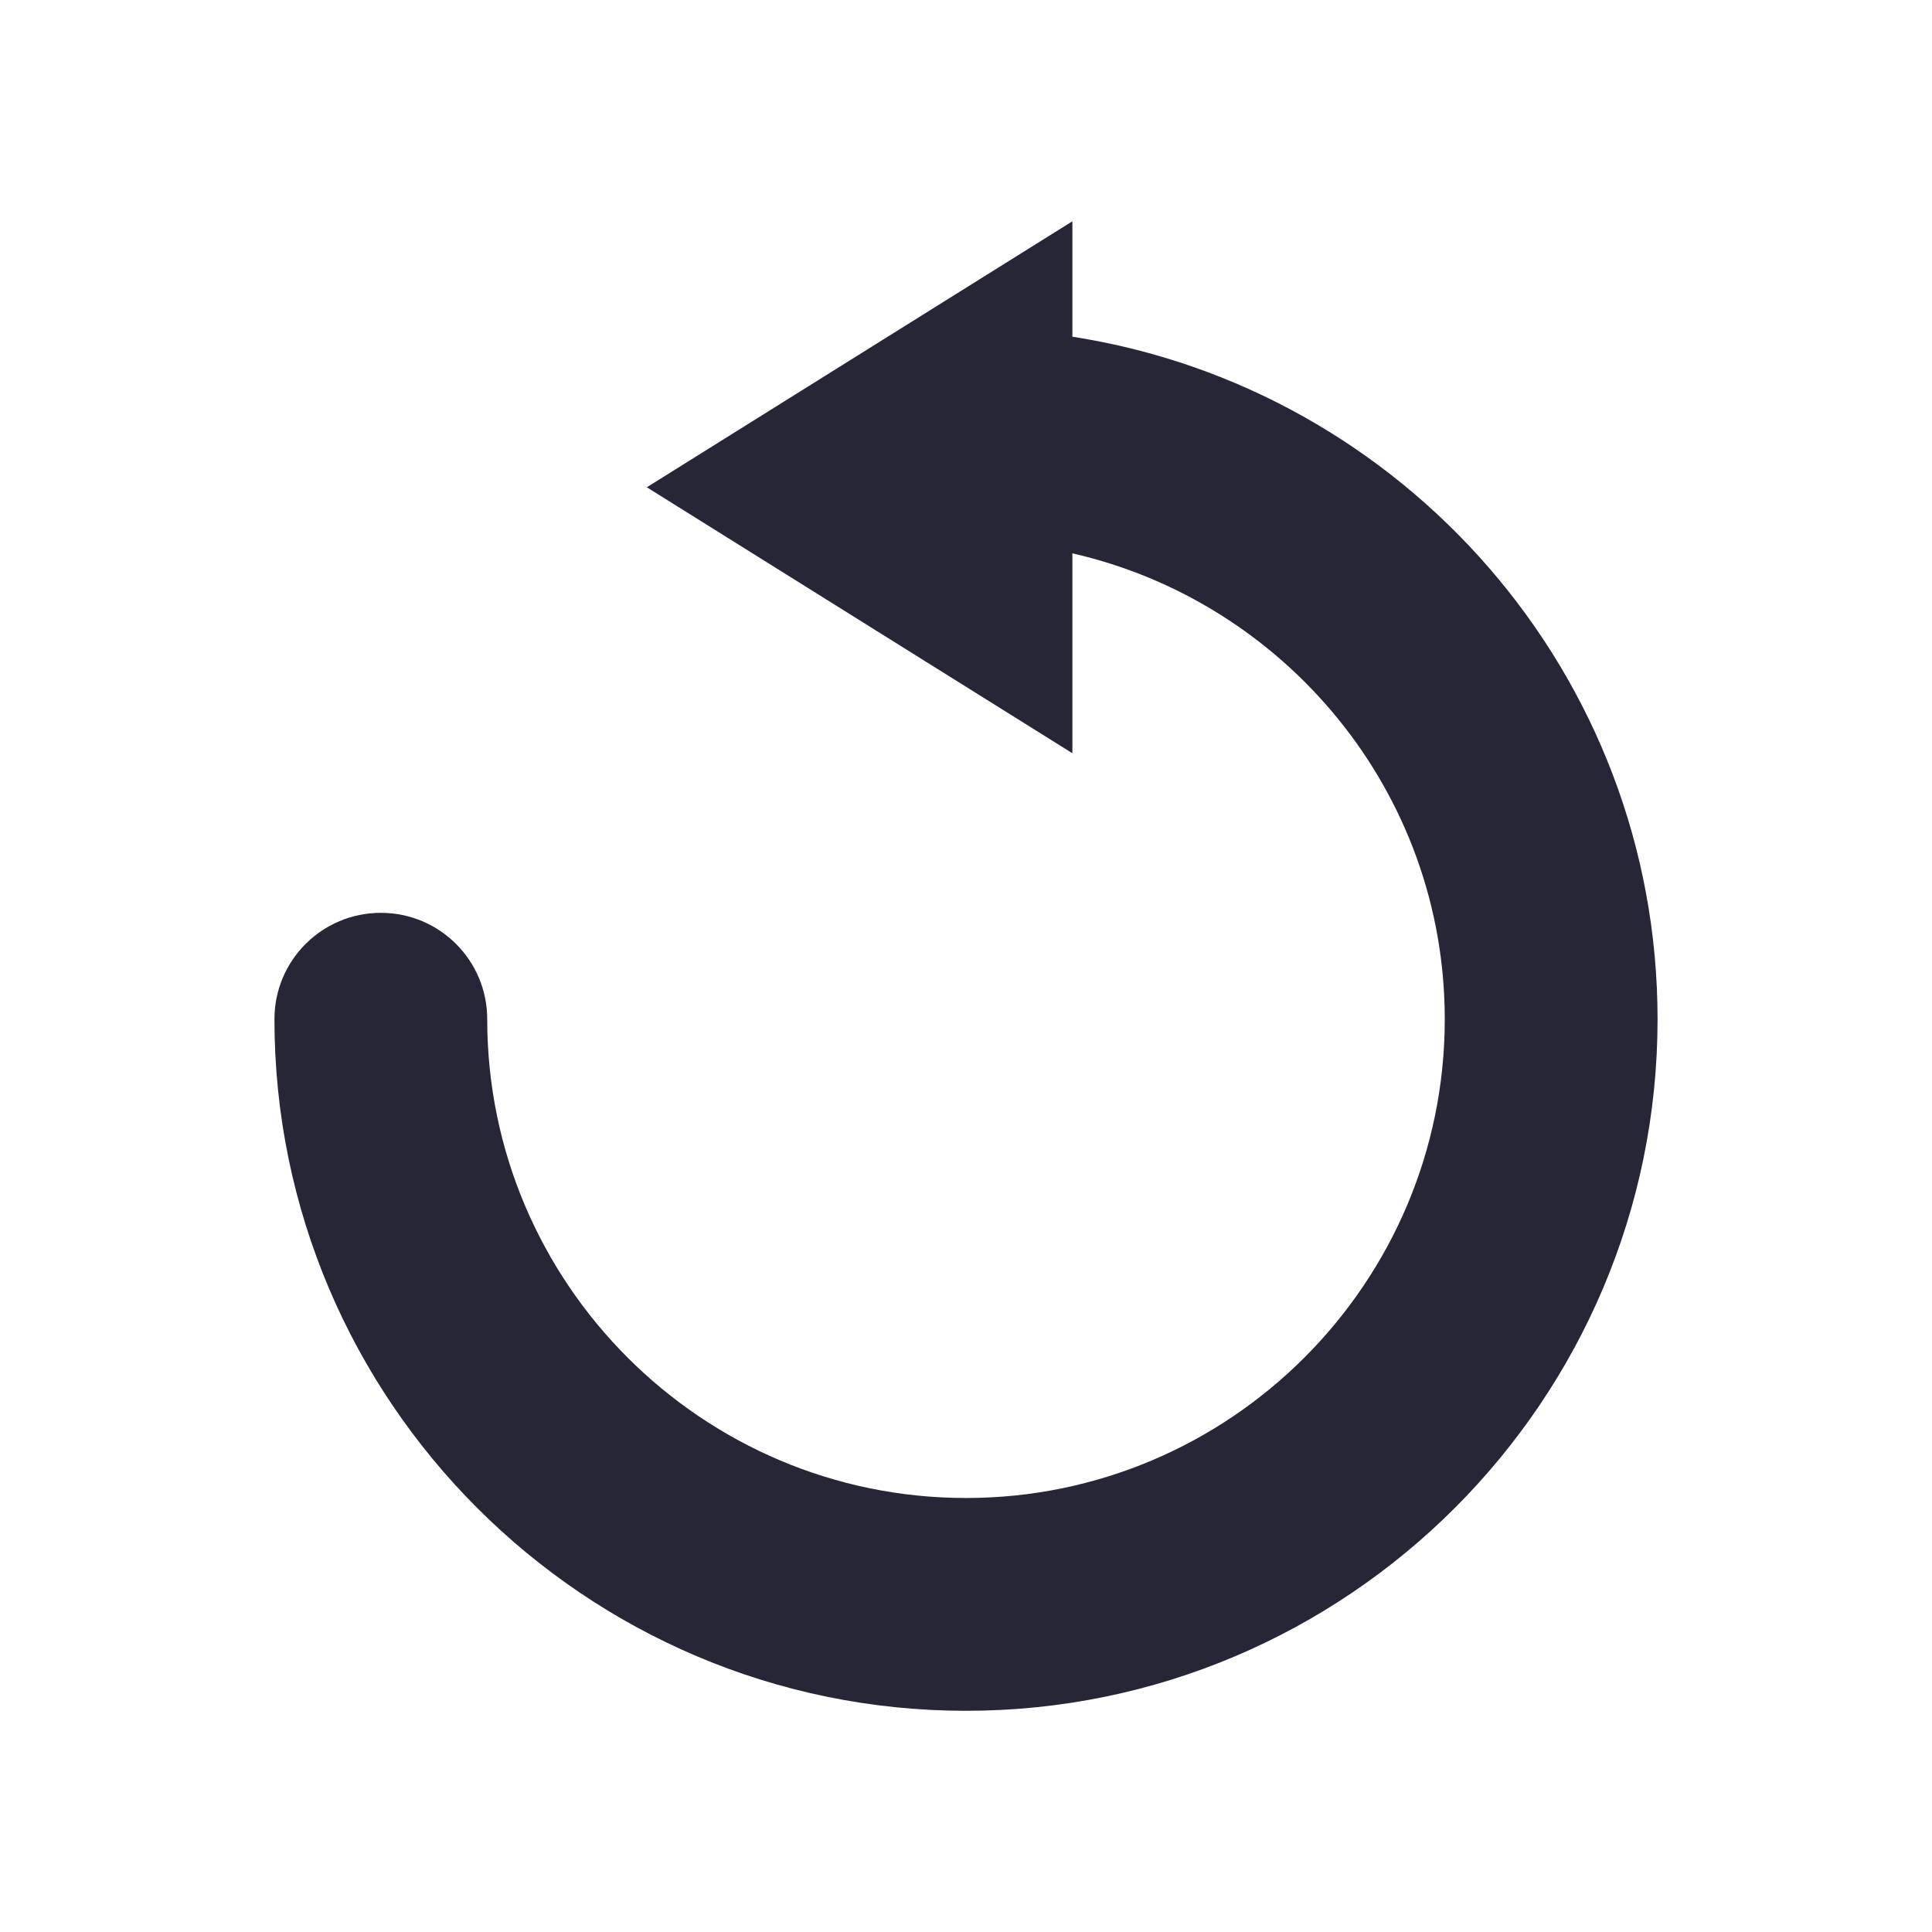 <?xml version="1.0" encoding="utf-8"?>
<!-- Generator: Adobe Illustrator 17.0.0, SVG Export Plug-In . SVG Version: 6.00 Build 0)  -->
<!DOCTYPE svg PUBLIC "-//W3C//DTD SVG 1.1//EN" "http://www.w3.org/Graphics/SVG/1.1/DTD/svg11.dtd">
<svg version="1.1" id="图形" xmlns="http://www.w3.org/2000/svg" xmlns:xlink="http://www.w3.org/1999/xlink" x="0px" y="0px"
	 width="1000.636px" height="1000.678px" viewBox="15.167 -16.333 1000.636 1000.678"
	 enable-background="new 15.167 -16.333 1000.636 1000.678" xml:space="preserve">
<g>
	<path fill="#272636" d="M570.588,158.063V98.276L350.17,236.036l220.418,137.76V270.257
		c110.206,25.183,192.863,123.542,192.863,241.299c0,136.712-111.258,247.966-247.966,247.966
		c-136.714,0-247.972-111.254-247.972-247.966c0-30.47-24.632-55.103-55.103-55.103c-30.471,0.001-55.103,24.633-55.103,55.105
		c0,197.492,160.686,358.178,358.178,358.178S873.663,709.05,873.663,511.557C873.663,332.853,741.906,184.68,570.588,158.063
		L570.588,158.063z"/>
</g>
</svg>
